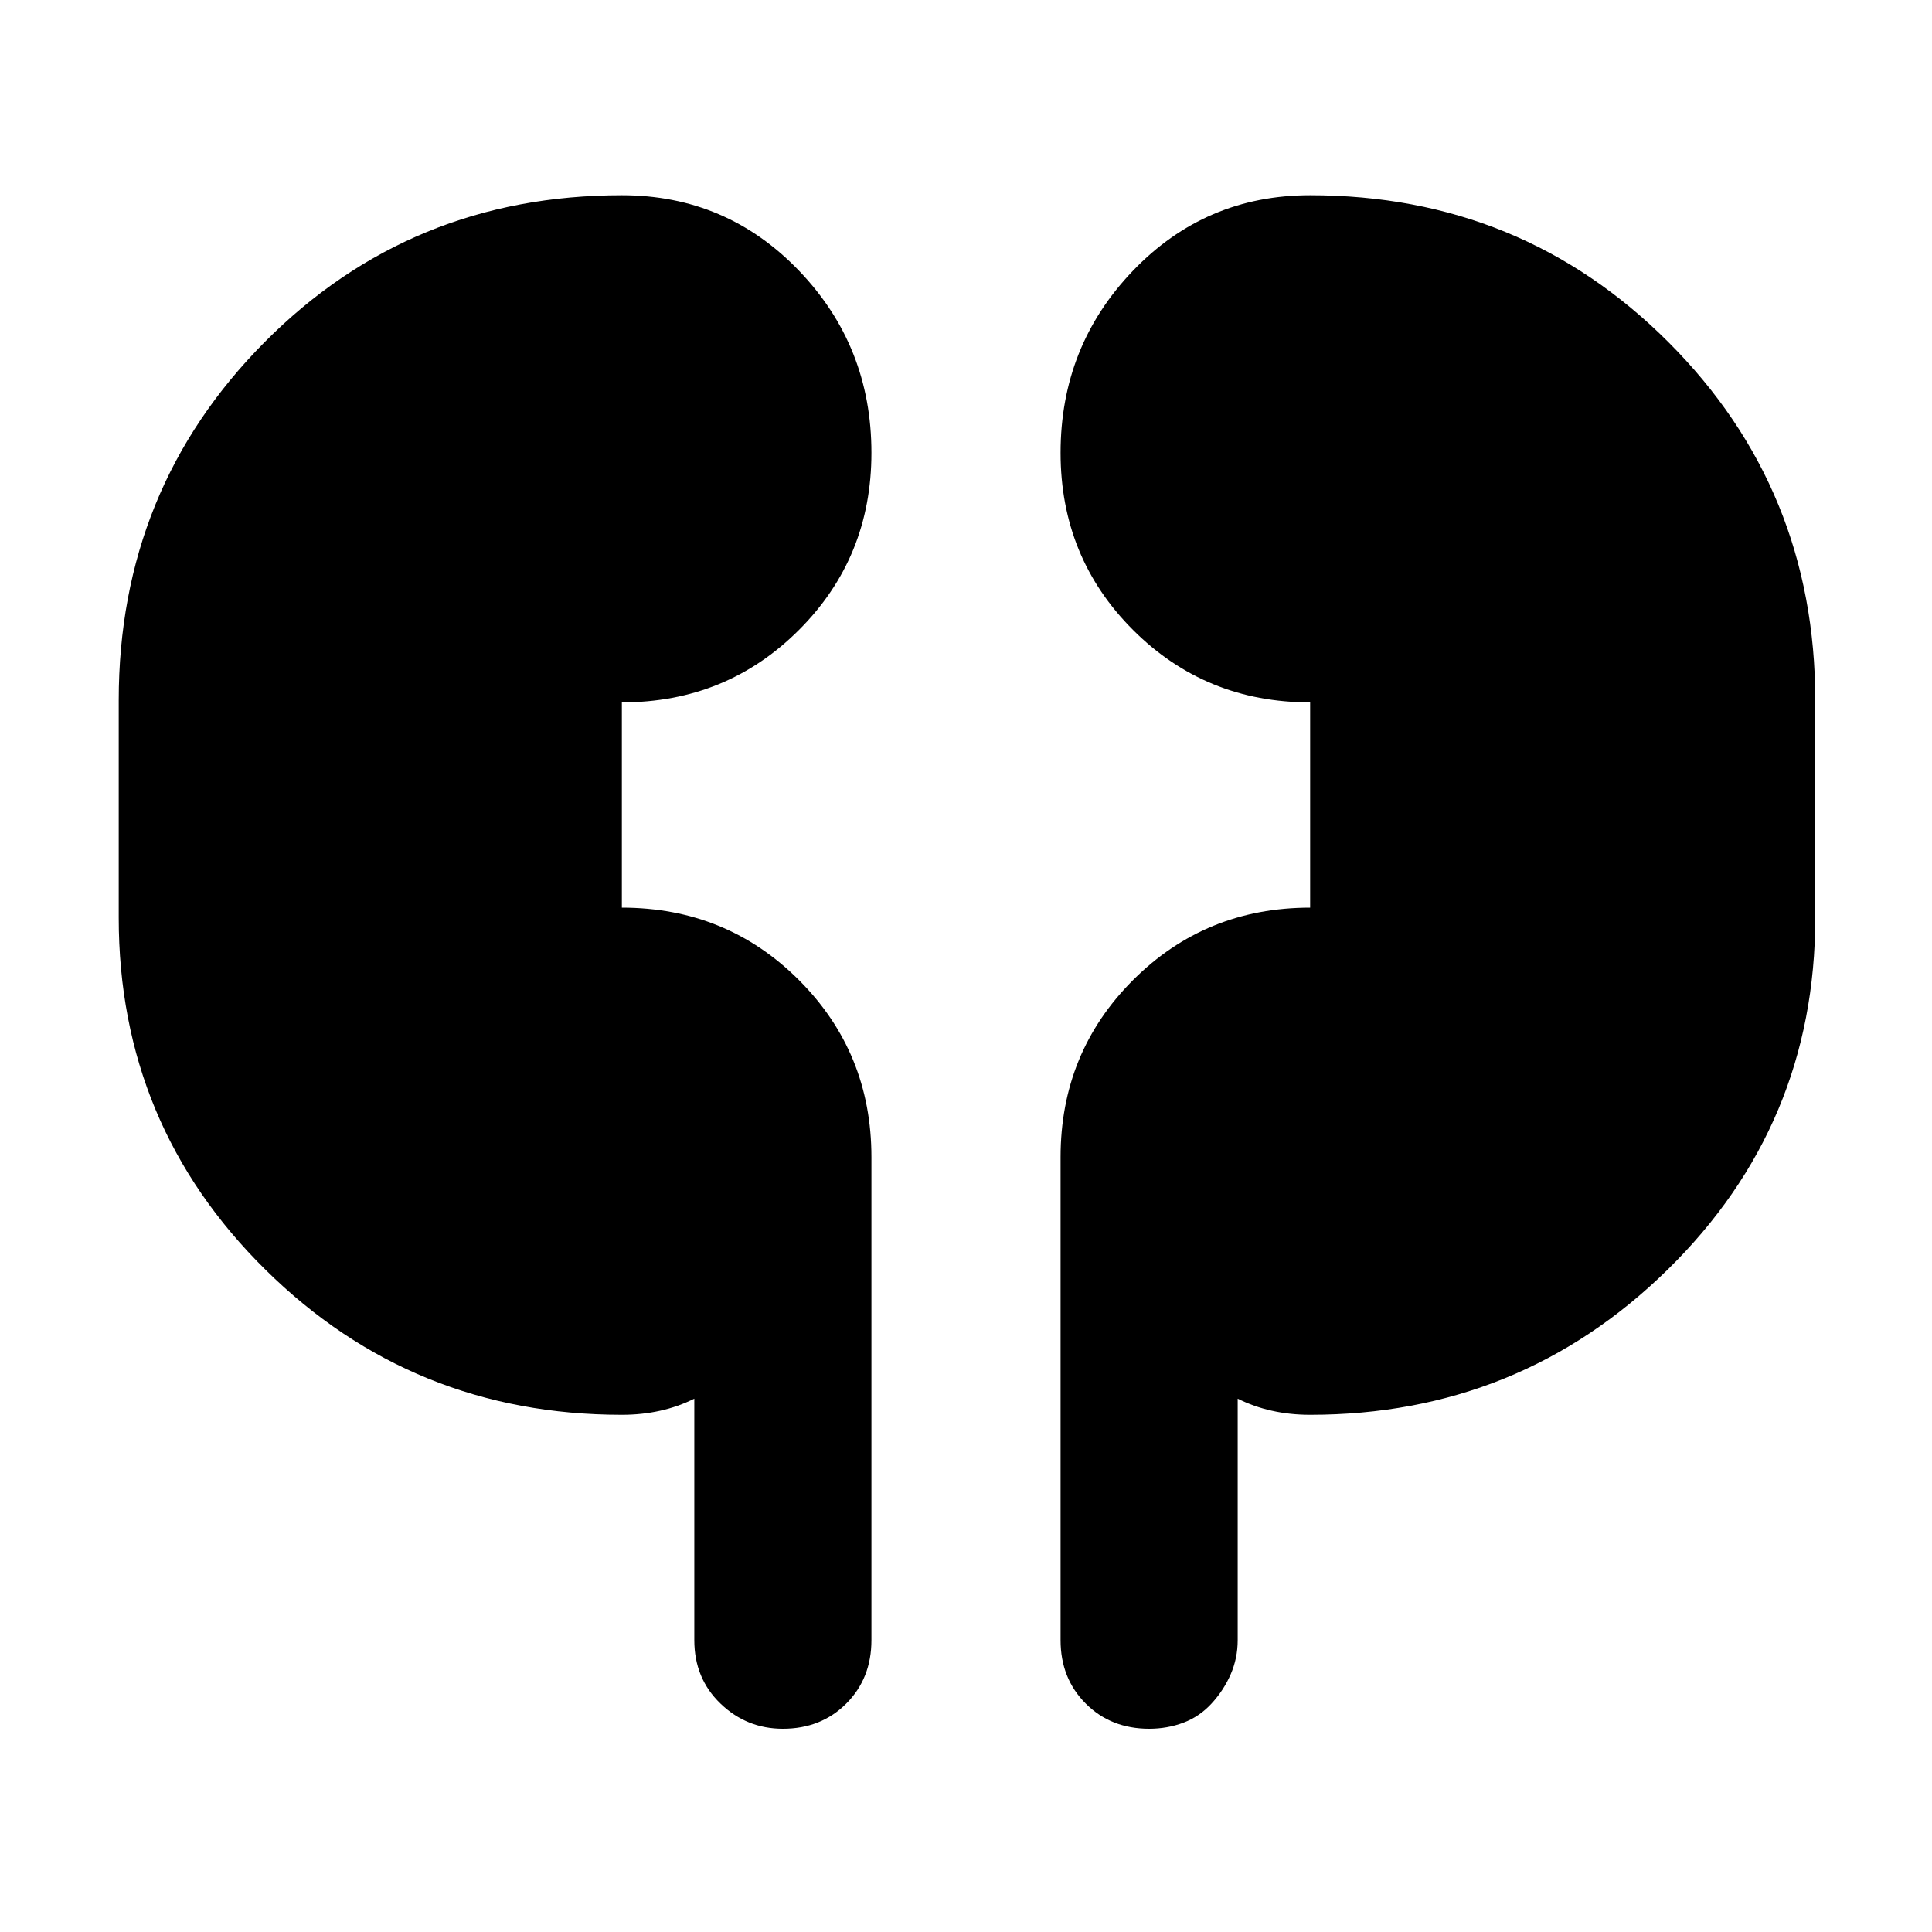 <svg xmlns="http://www.w3.org/2000/svg" height="40" width="40"><path d="M12.875 29.292q-4.333 0-7.375-3T2.458 19v-4.5q0-4.375 3.021-7.417Q8.5 4.042 12.875 4.042q2.167 0 3.667 1.562 1.5 1.563 1.5 3.771 0 2.167-1.5 3.667t-3.667 1.5v4.25q2.167 0 3.667 1.5t1.5 3.666v10q0 .792-.521 1.313-.521.521-1.313.521-.75 0-1.291-.521-.542-.521-.542-1.313v-5q-.333.167-.708.25-.375.084-.792.084Zm14.25 0q-.417 0-.792-.084-.375-.083-.708-.25v5q0 .375-.146.709-.146.333-.396.604-.25.271-.583.396-.333.125-.708.125-.792 0-1.313-.521-.521-.521-.521-1.313v-10q0-2.166 1.5-3.666t3.667-1.5v-4.25q-2.167 0-3.667-1.5t-1.5-3.667q0-2.208 1.5-3.771 1.5-1.562 3.667-1.562 4.375 0 7.417 3.041 3.041 3.042 3.041 7.417V19q0 4.292-3.062 7.292-3.063 3-7.396 3Z"/></svg>